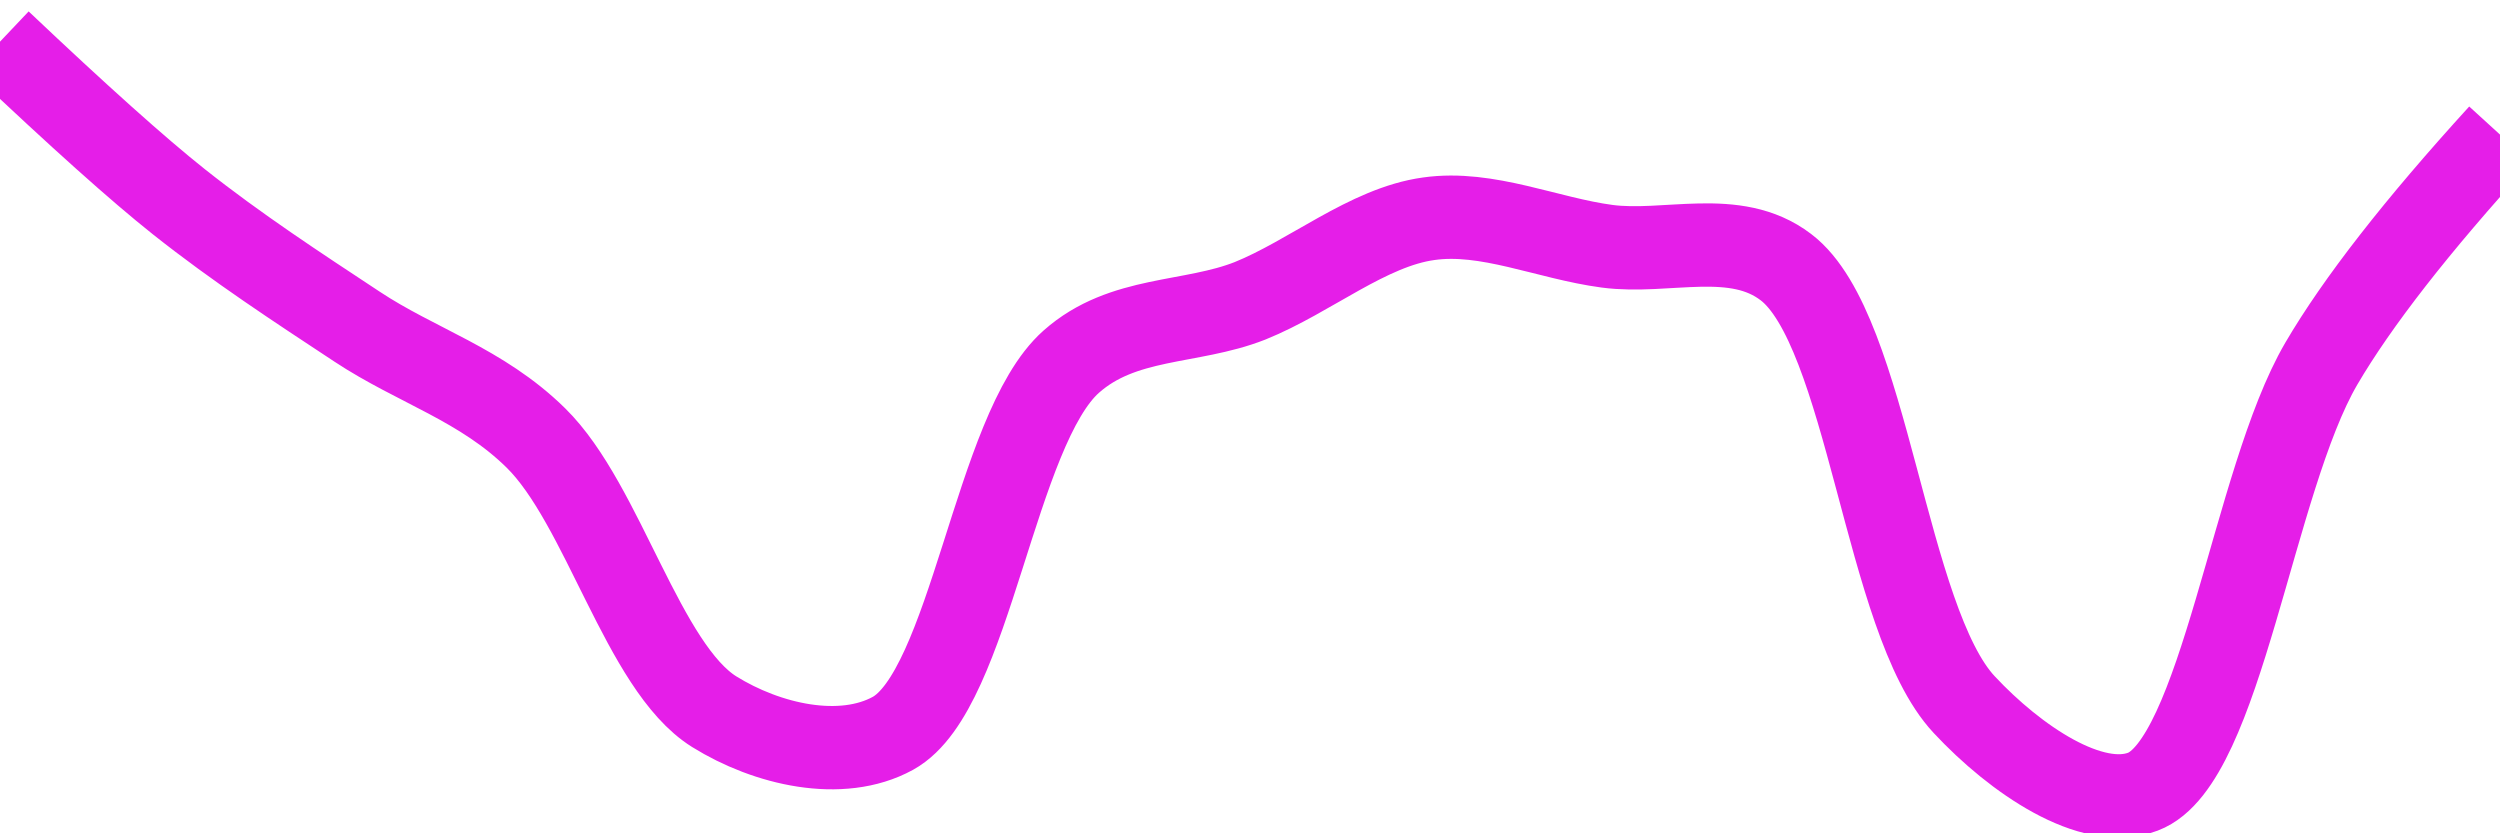 <svg class="main-svg" xmlns="http://www.w3.org/2000/svg" xmlns:xlink="http://www.w3.org/1999/xlink" width="60" height="20" style="" viewBox="0 0 60 20"><rect x="0" y="0" width="60" height="20" style="fill: rgb(0, 0, 0); fill-opacity: 0;"/><defs id="defs-226ef4"><g class="clips"><clipPath id="clip226ef4xyplot" class="plotclip"><rect width="60" height="20"/></clipPath><clipPath class="axesclip" id="clip226ef4x"><rect x="0" y="0" width="60" height="20"/></clipPath><clipPath class="axesclip" id="clip226ef4y"><rect x="0" y="0" width="60" height="20"/></clipPath><clipPath class="axesclip" id="clip226ef4xy"><rect x="0" y="0" width="60" height="20"/></clipPath></g><g class="gradients"/><g class="patterns"/></defs><g class="bglayer"><rect class="bg" x="0" y="0" width="60" height="20" style="fill: rgb(0, 0, 0); fill-opacity: 0; stroke-width: 0;"/></g><g class="layer-below"><g class="imagelayer"/><g class="shapelayer"/></g><g class="cartesianlayer"><g class="subplot xy"><g class="layer-subplot"><g class="shapelayer"/><g class="imagelayer"/></g><g class="minor-gridlayer"><g class="x"/><g class="y"/></g><g class="gridlayer"><g class="x"/><g class="y"/></g><g class="zerolinelayer"/><g class="layer-between"><g class="shapelayer"/><g class="imagelayer"/></g><path class="xlines-below"/><path class="ylines-below"/><g class="overlines-below"/><g class="xaxislayer-below"/><g class="yaxislayer-below"/><g class="overaxes-below"/><g class="overplot"><g class="xy" transform="" clip-path="url(#clip226ef4xyplot)"><g class="scatterlayer mlayer"><g class="trace scatter traceffe11f" style="stroke-miterlimit: 2; opacity: 1;"><g class="fills"/><g class="errorbars"/><g class="lines"><path class="js-line" d="M0,1Q2.83,3.68 4.29,4.84C5.69,5.95 7.13,6.89 8.57,7.84C9.99,8.78 11.56,9.23 12.86,10.51C14.48,12.1 15.43,16.01 17.14,17.08C18.41,17.87 20.19,18.28 21.43,17.6C23.3,16.57 23.87,10.31 25.71,8.68C26.95,7.58 28.58,7.78 30,7.22C31.44,6.64 32.83,5.45 34.29,5.25C35.69,5.05 37.14,5.72 38.57,5.91C40,6.1 41.64,5.48 42.86,6.41C44.84,7.91 45.24,14.88 47.14,16.91C48.37,18.23 50.2,19.47 51.43,19C53.31,18.29 54.07,11.54 55.71,8.73Q57.01,6.51 60,3.23" style="vector-effect: none; fill: none; stroke: rgb(229, 30, 232); stroke-opacity: 1; stroke-width: 2px; opacity: 1;"/></g><g class="points"/><g class="text"/></g></g></g></g><path class="xlines-above crisp" d="M0,0" style="fill: none;"/><path class="ylines-above crisp" d="M0,0" style="fill: none;"/><g class="overlines-above"/><g class="xaxislayer-above"/><g class="yaxislayer-above"/><g class="overaxes-above"/></g></g><g class="polarlayer"/><g class="smithlayer"/><g class="ternarylayer"/><g class="geolayer"/><g class="funnelarealayer"/><g class="pielayer"/><g class="iciclelayer"/><g class="treemaplayer"/><g class="sunburstlayer"/><g class="glimages"/><defs id="topdefs-226ef4"><g class="clips"/></defs><g class="layer-above"><g class="imagelayer"/><g class="shapelayer"/></g><g class="infolayer"><g class="g-gtitle"/></g></svg>